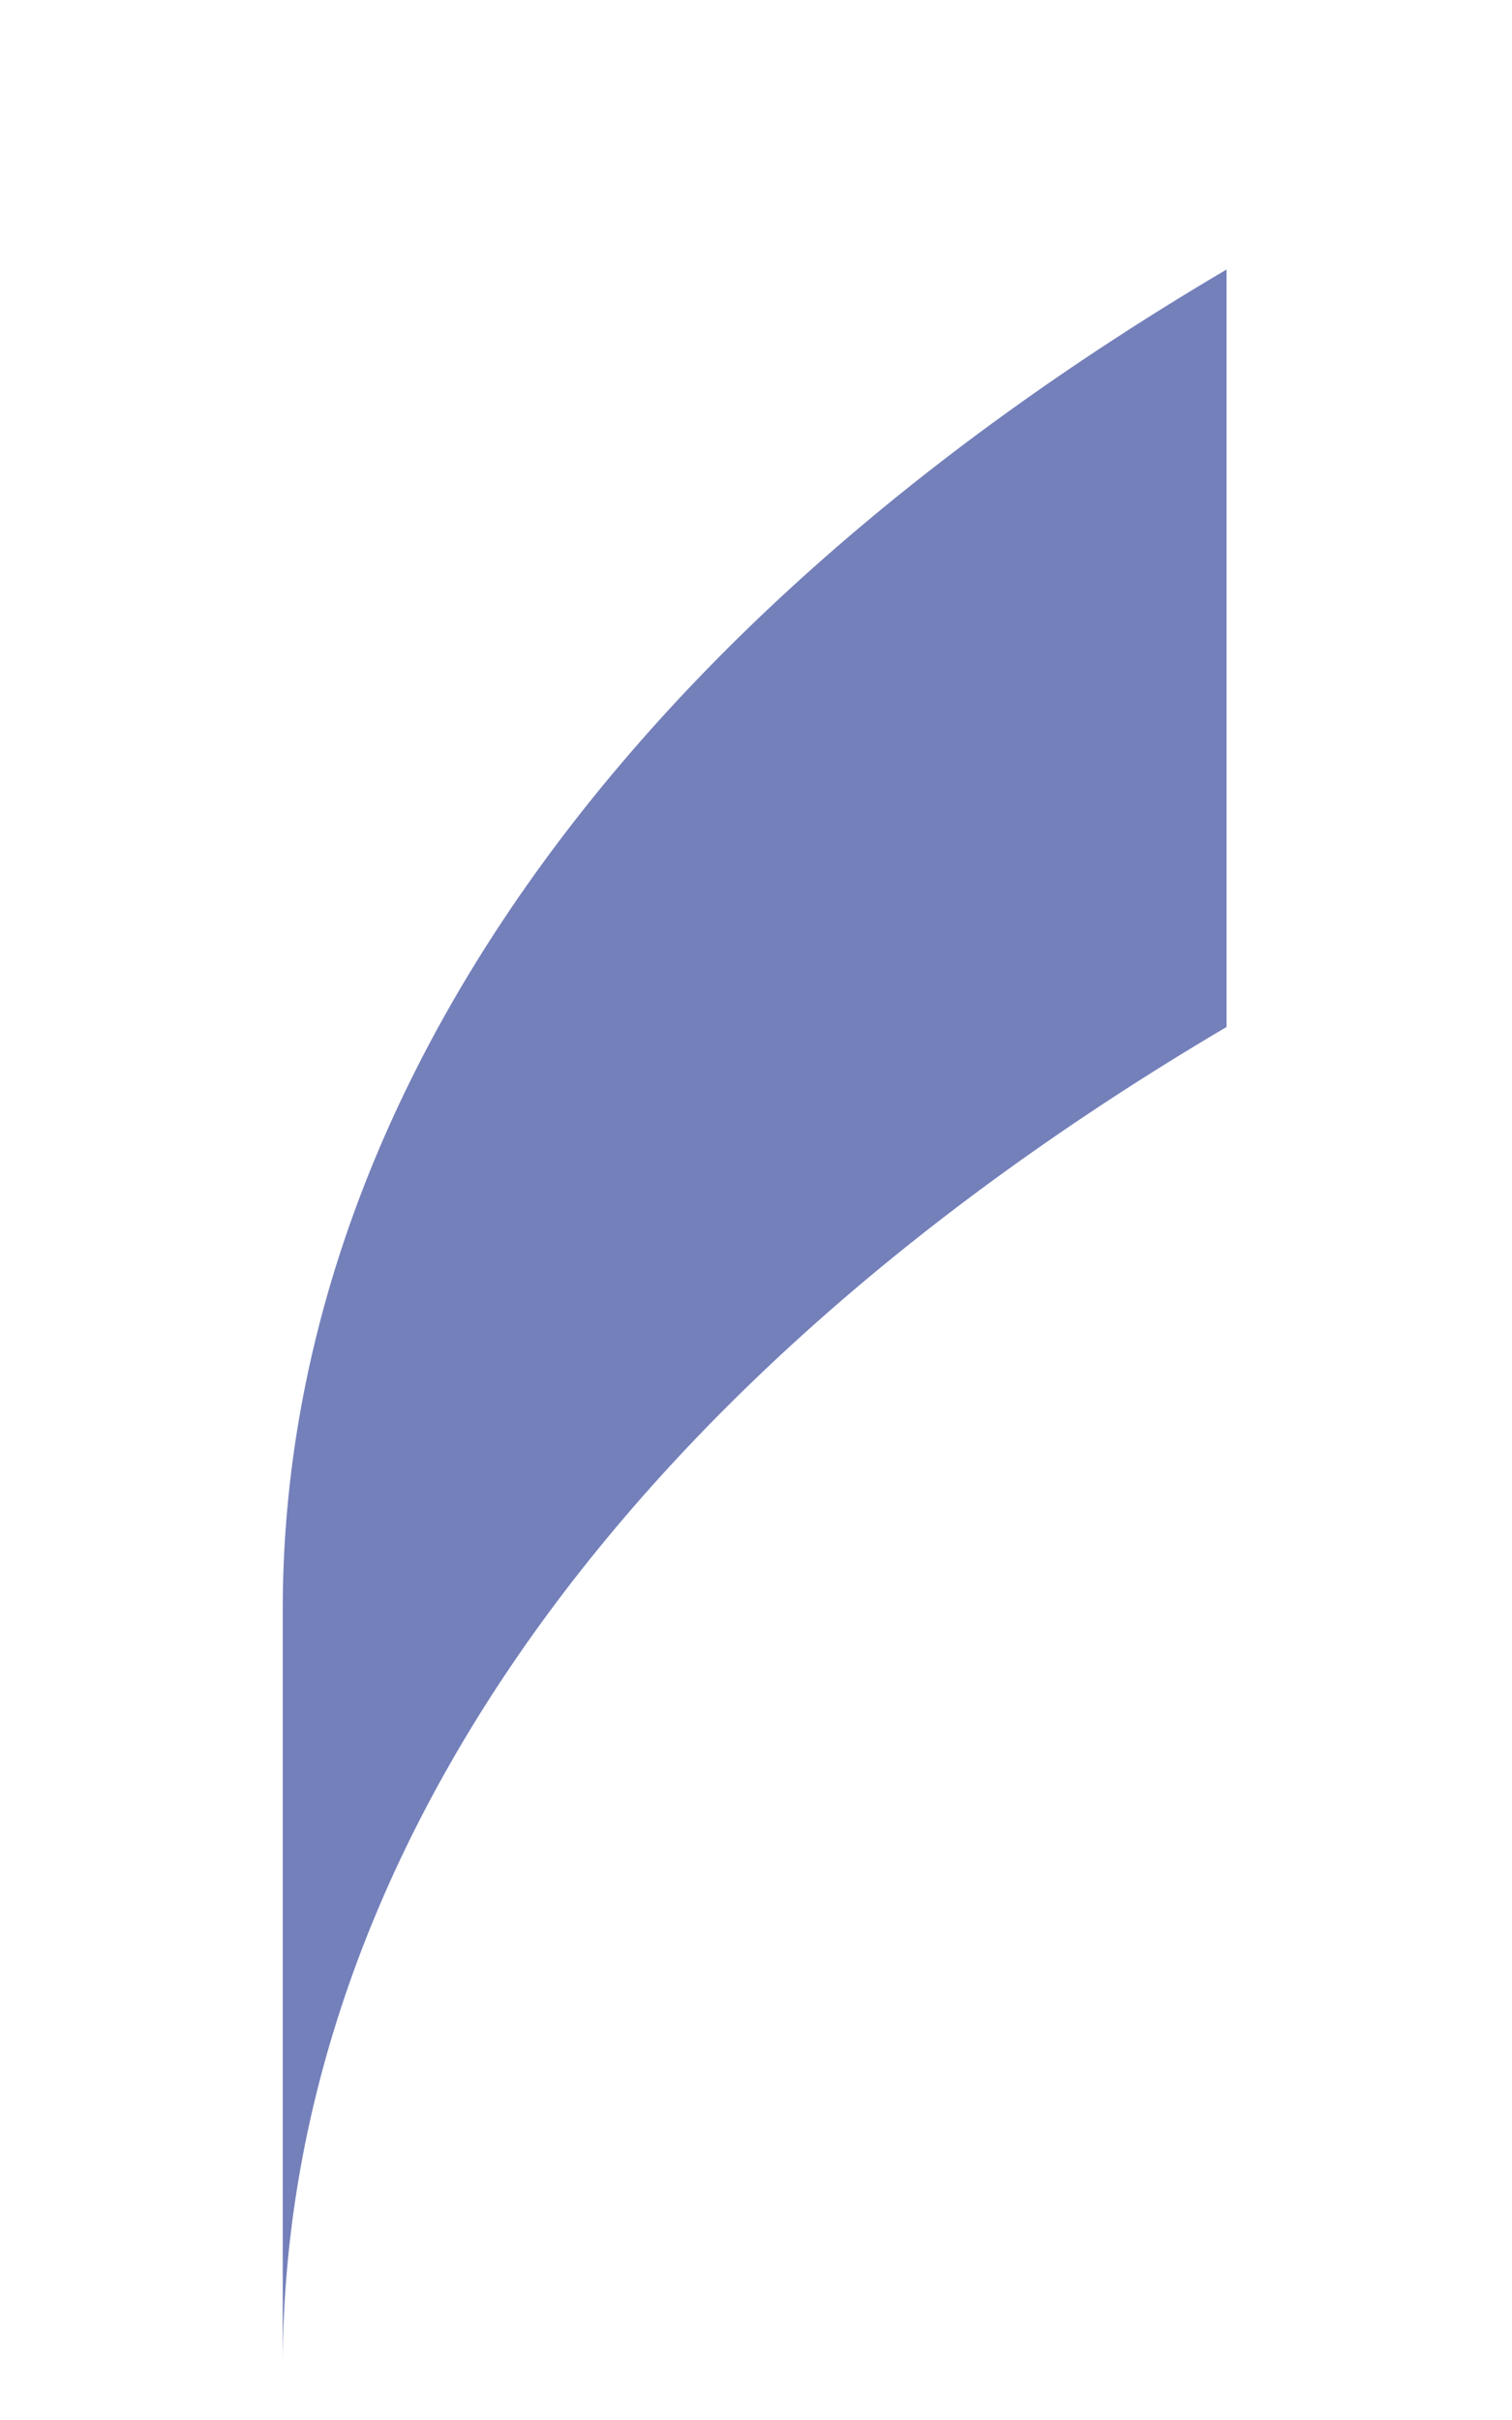 <?xml version="1.0" encoding="UTF-8" standalone="no"?><svg width='5' height='8' viewBox='0 0 5 8' fill='none' xmlns='http://www.w3.org/2000/svg'>
<path d='M4.056 0.891V3.395C1.976 4.622 0.935 6.224 0.935 7.825V5.321C0.935 3.719 1.976 2.117 4.056 0.891Z' fill='#7480BA'/>
</svg>

